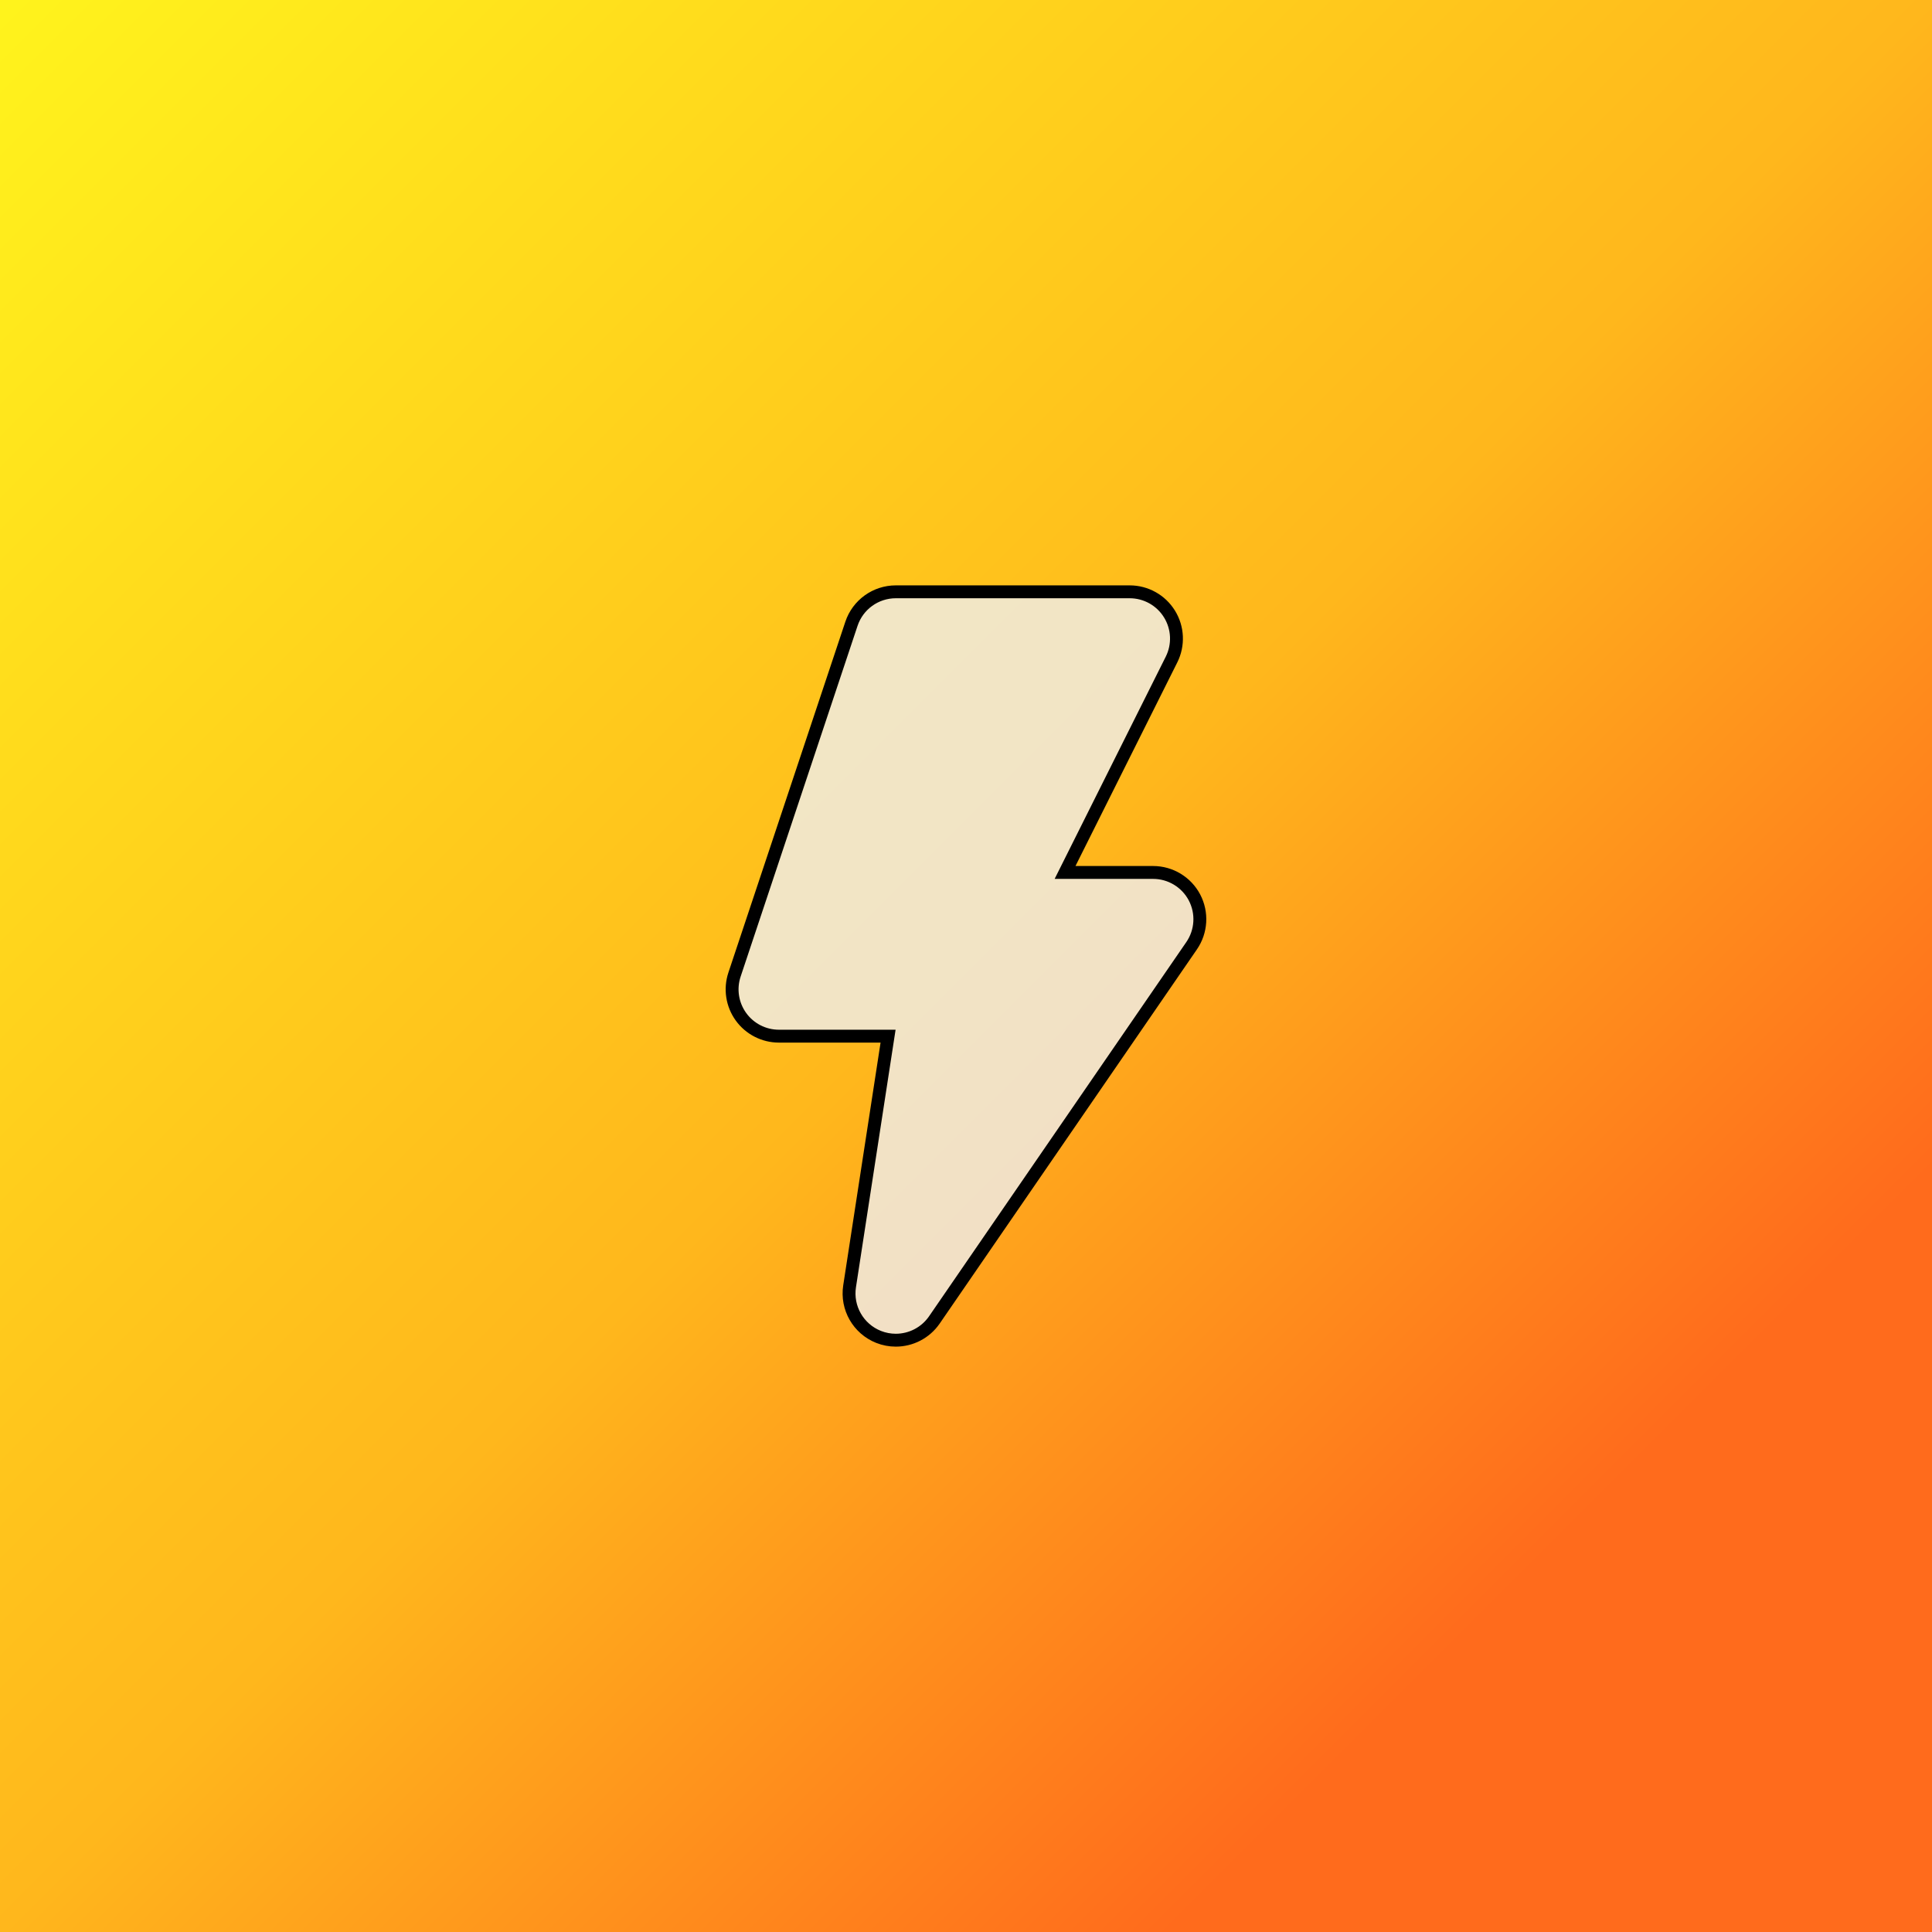 <svg xmlns="http://www.w3.org/2000/svg" version="1.1" viewBox="0 0 300 300">
    <rect x="0" y="0" width="300" height="300" fill="#333333" stroke="none"/>
    <defs>
        <!-- Danger Gradient: yellow-orange-lightred -->
        <linearGradient id="grad" x1="0%" y1="0%" x2="100%" y2="100%">
        <stop offset="0%" style="stop-color:#fff41c;stop-opacity:1" />
        <stop offset="20%" style="stop-color:#ffdb1c;stop-opacity:1" />
        <stop offset="50%" style="stop-color:#ffb71c;stop-opacity:1" />
        <stop offset="80%" style="stop-color:#ff6b1c;stop-opacity:1" />
        </linearGradient>
    </defs>
    
    <rect id="background" fill="url(#grad)" width="100%" height="100%"/>
    <svg width="120" height="120" viewBox="0 0 60 60" x="90" y="90"> 
        <path id="icon-warning" fill="#eeeeee" opacity="0.8" stroke="null" d="m47.74,24.678c-0.629,-1.193 -1.865,-1.941 -3.215,-1.941l-6.834,0l8.267,-16.533c0.562,-1.126 0.502,-2.463 -0.16,-3.533c-0.661,-1.071 -1.83,-1.723 -3.089,-1.723l-18.158,0c-1.564,0 -2.951,1 -3.445,2.483l-9.079,27.236c-0.369,1.107 -0.183,2.325 0.5,3.272c0.683,0.947 1.779,1.508 2.945,1.508l8.478,0l-2.988,19.421c-0.257,1.674 0.676,3.304 2.25,3.929c0.436,0.173 0.89,0.255 1.337,0.255c1.169,0 2.3,-0.565 2.995,-1.574l19.973,-29.052c0.764,-1.112 0.849,-2.555 0.222,-3.749z" />
    </svg>
</svg>